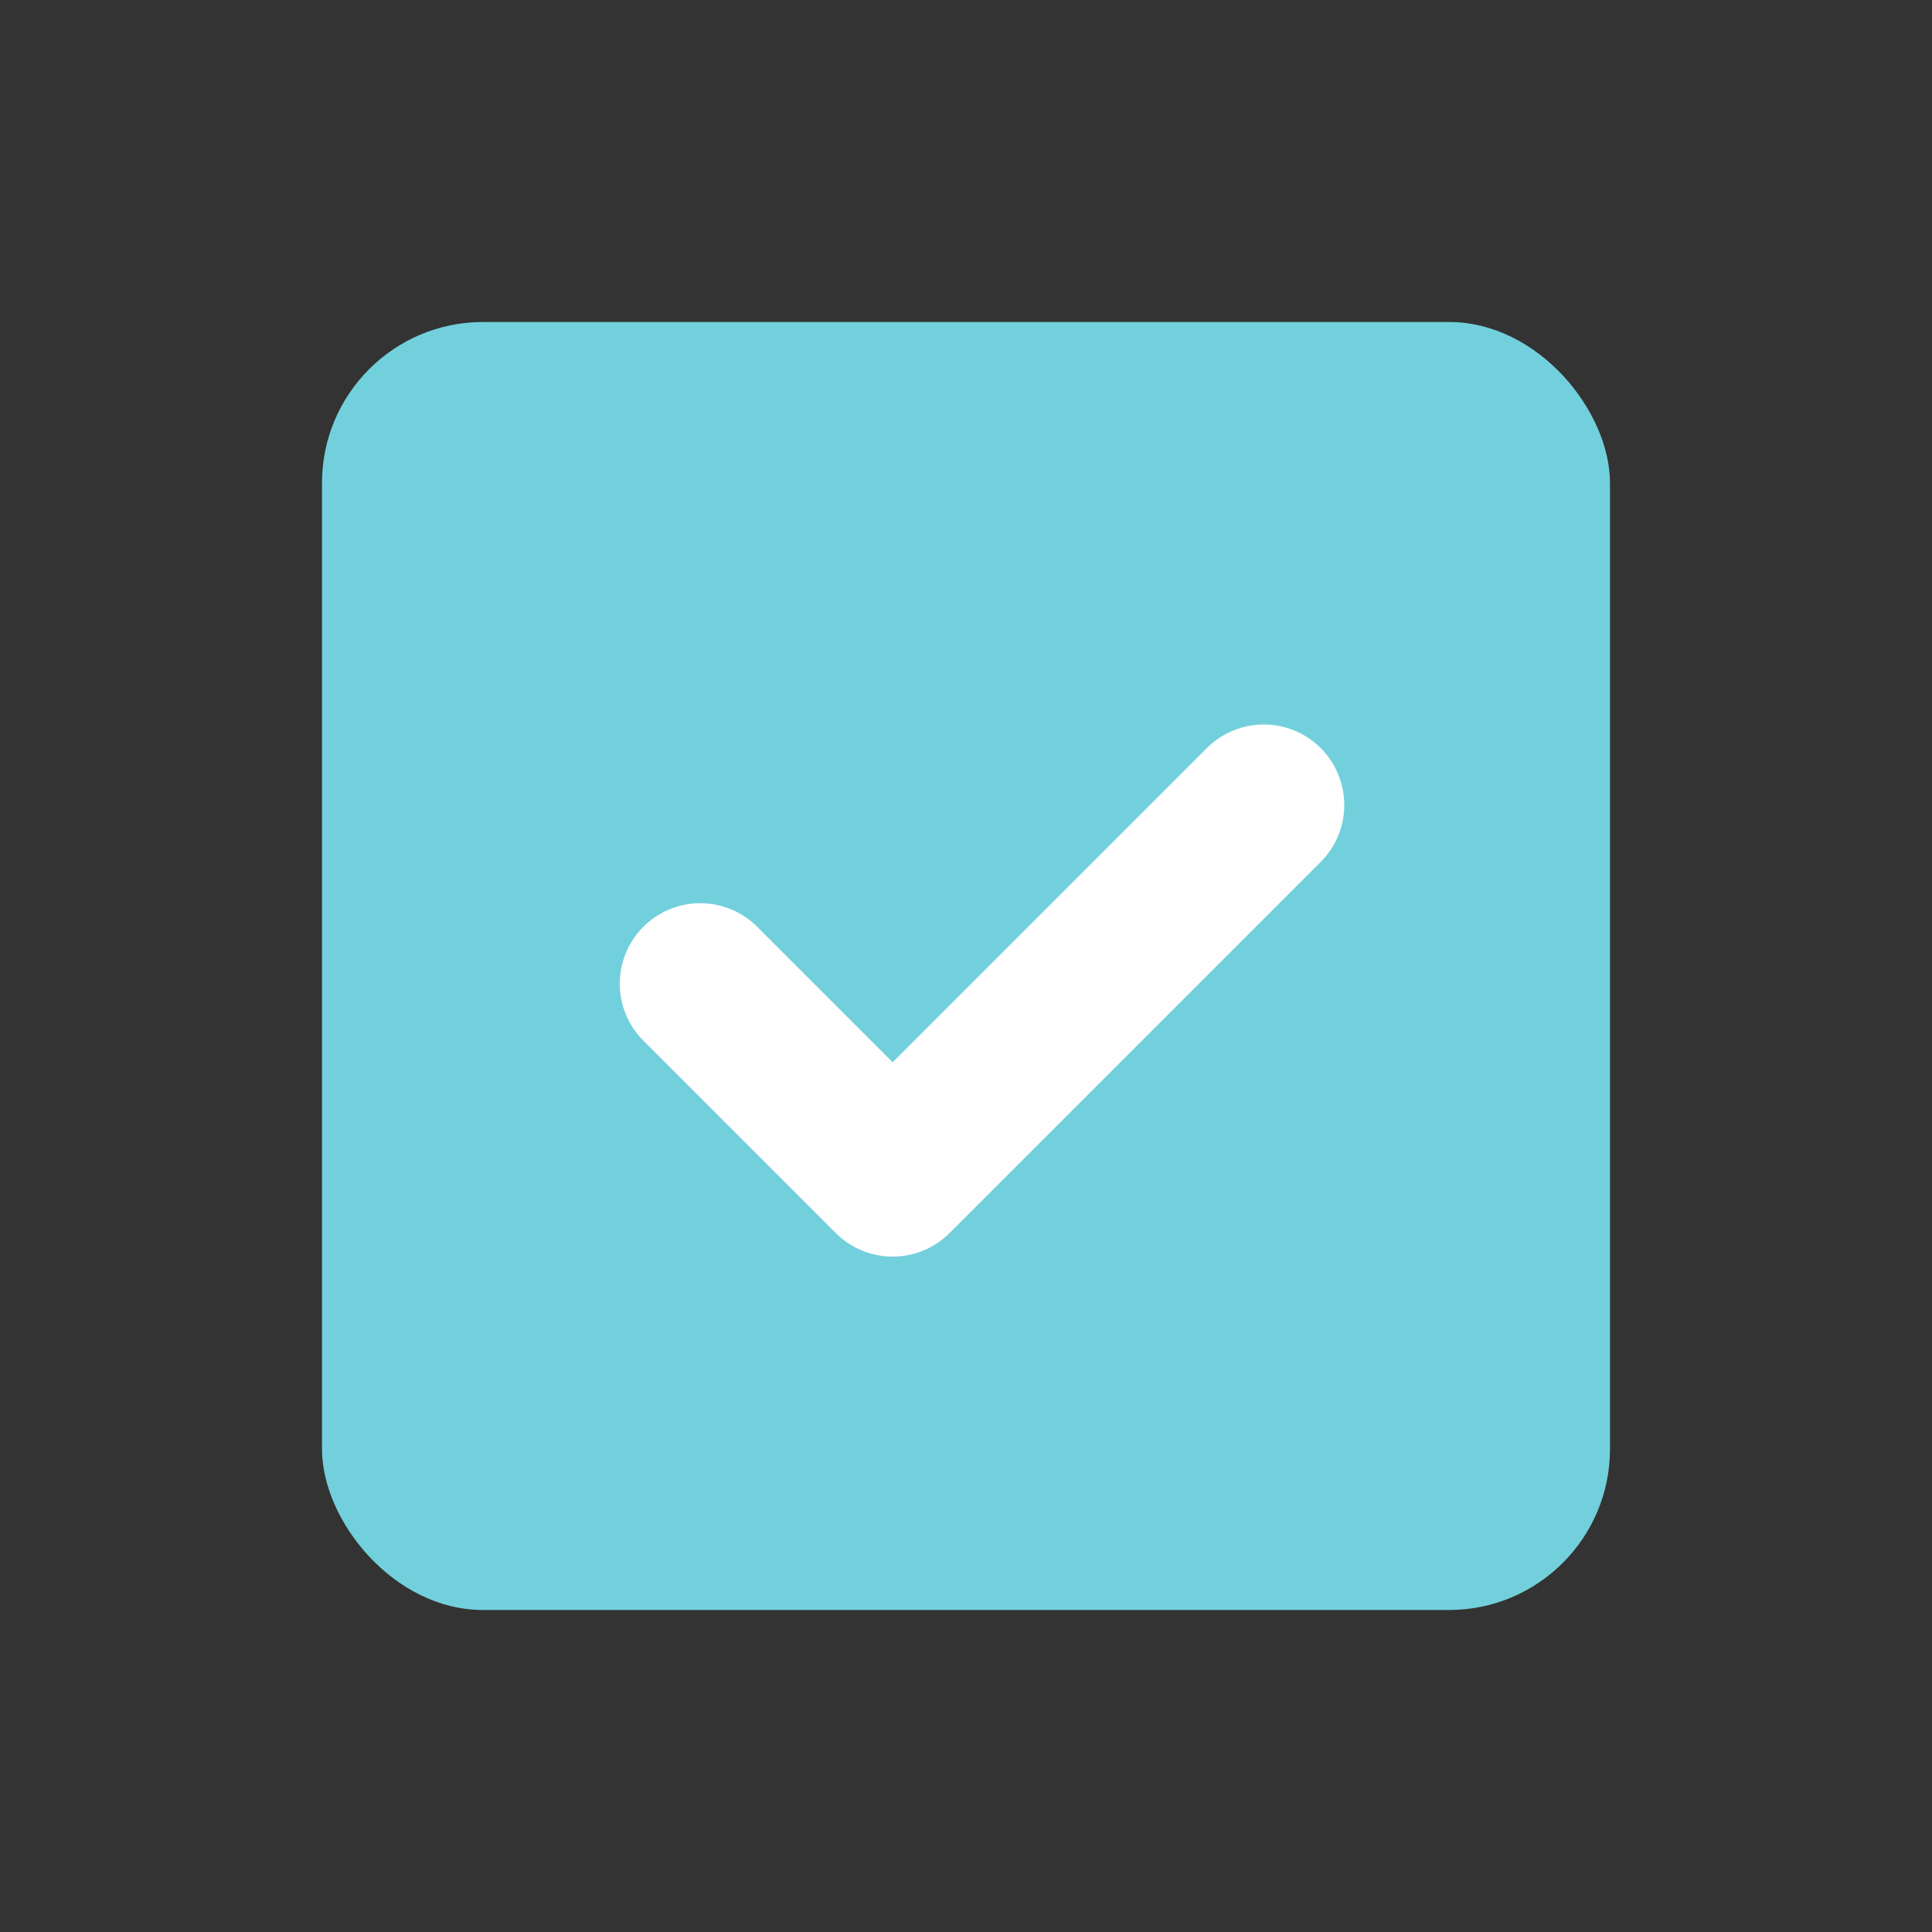 <svg width="24" height="24" viewBox="0 0 24 24" fill="none" xmlns="http://www.w3.org/2000/svg">
<rect x="0" y="0" width="24" height="24" fill="#333333" stroke="none"/>
<rect x="4" y="4" width="16" height="16" rx="2" fill="#72D0DC"/>
<path d="M8.699 12.22L11.089 14.61L15.699 10" stroke="white" stroke-width="2" stroke-linecap="round" stroke-linejoin="round"/>
</svg>
